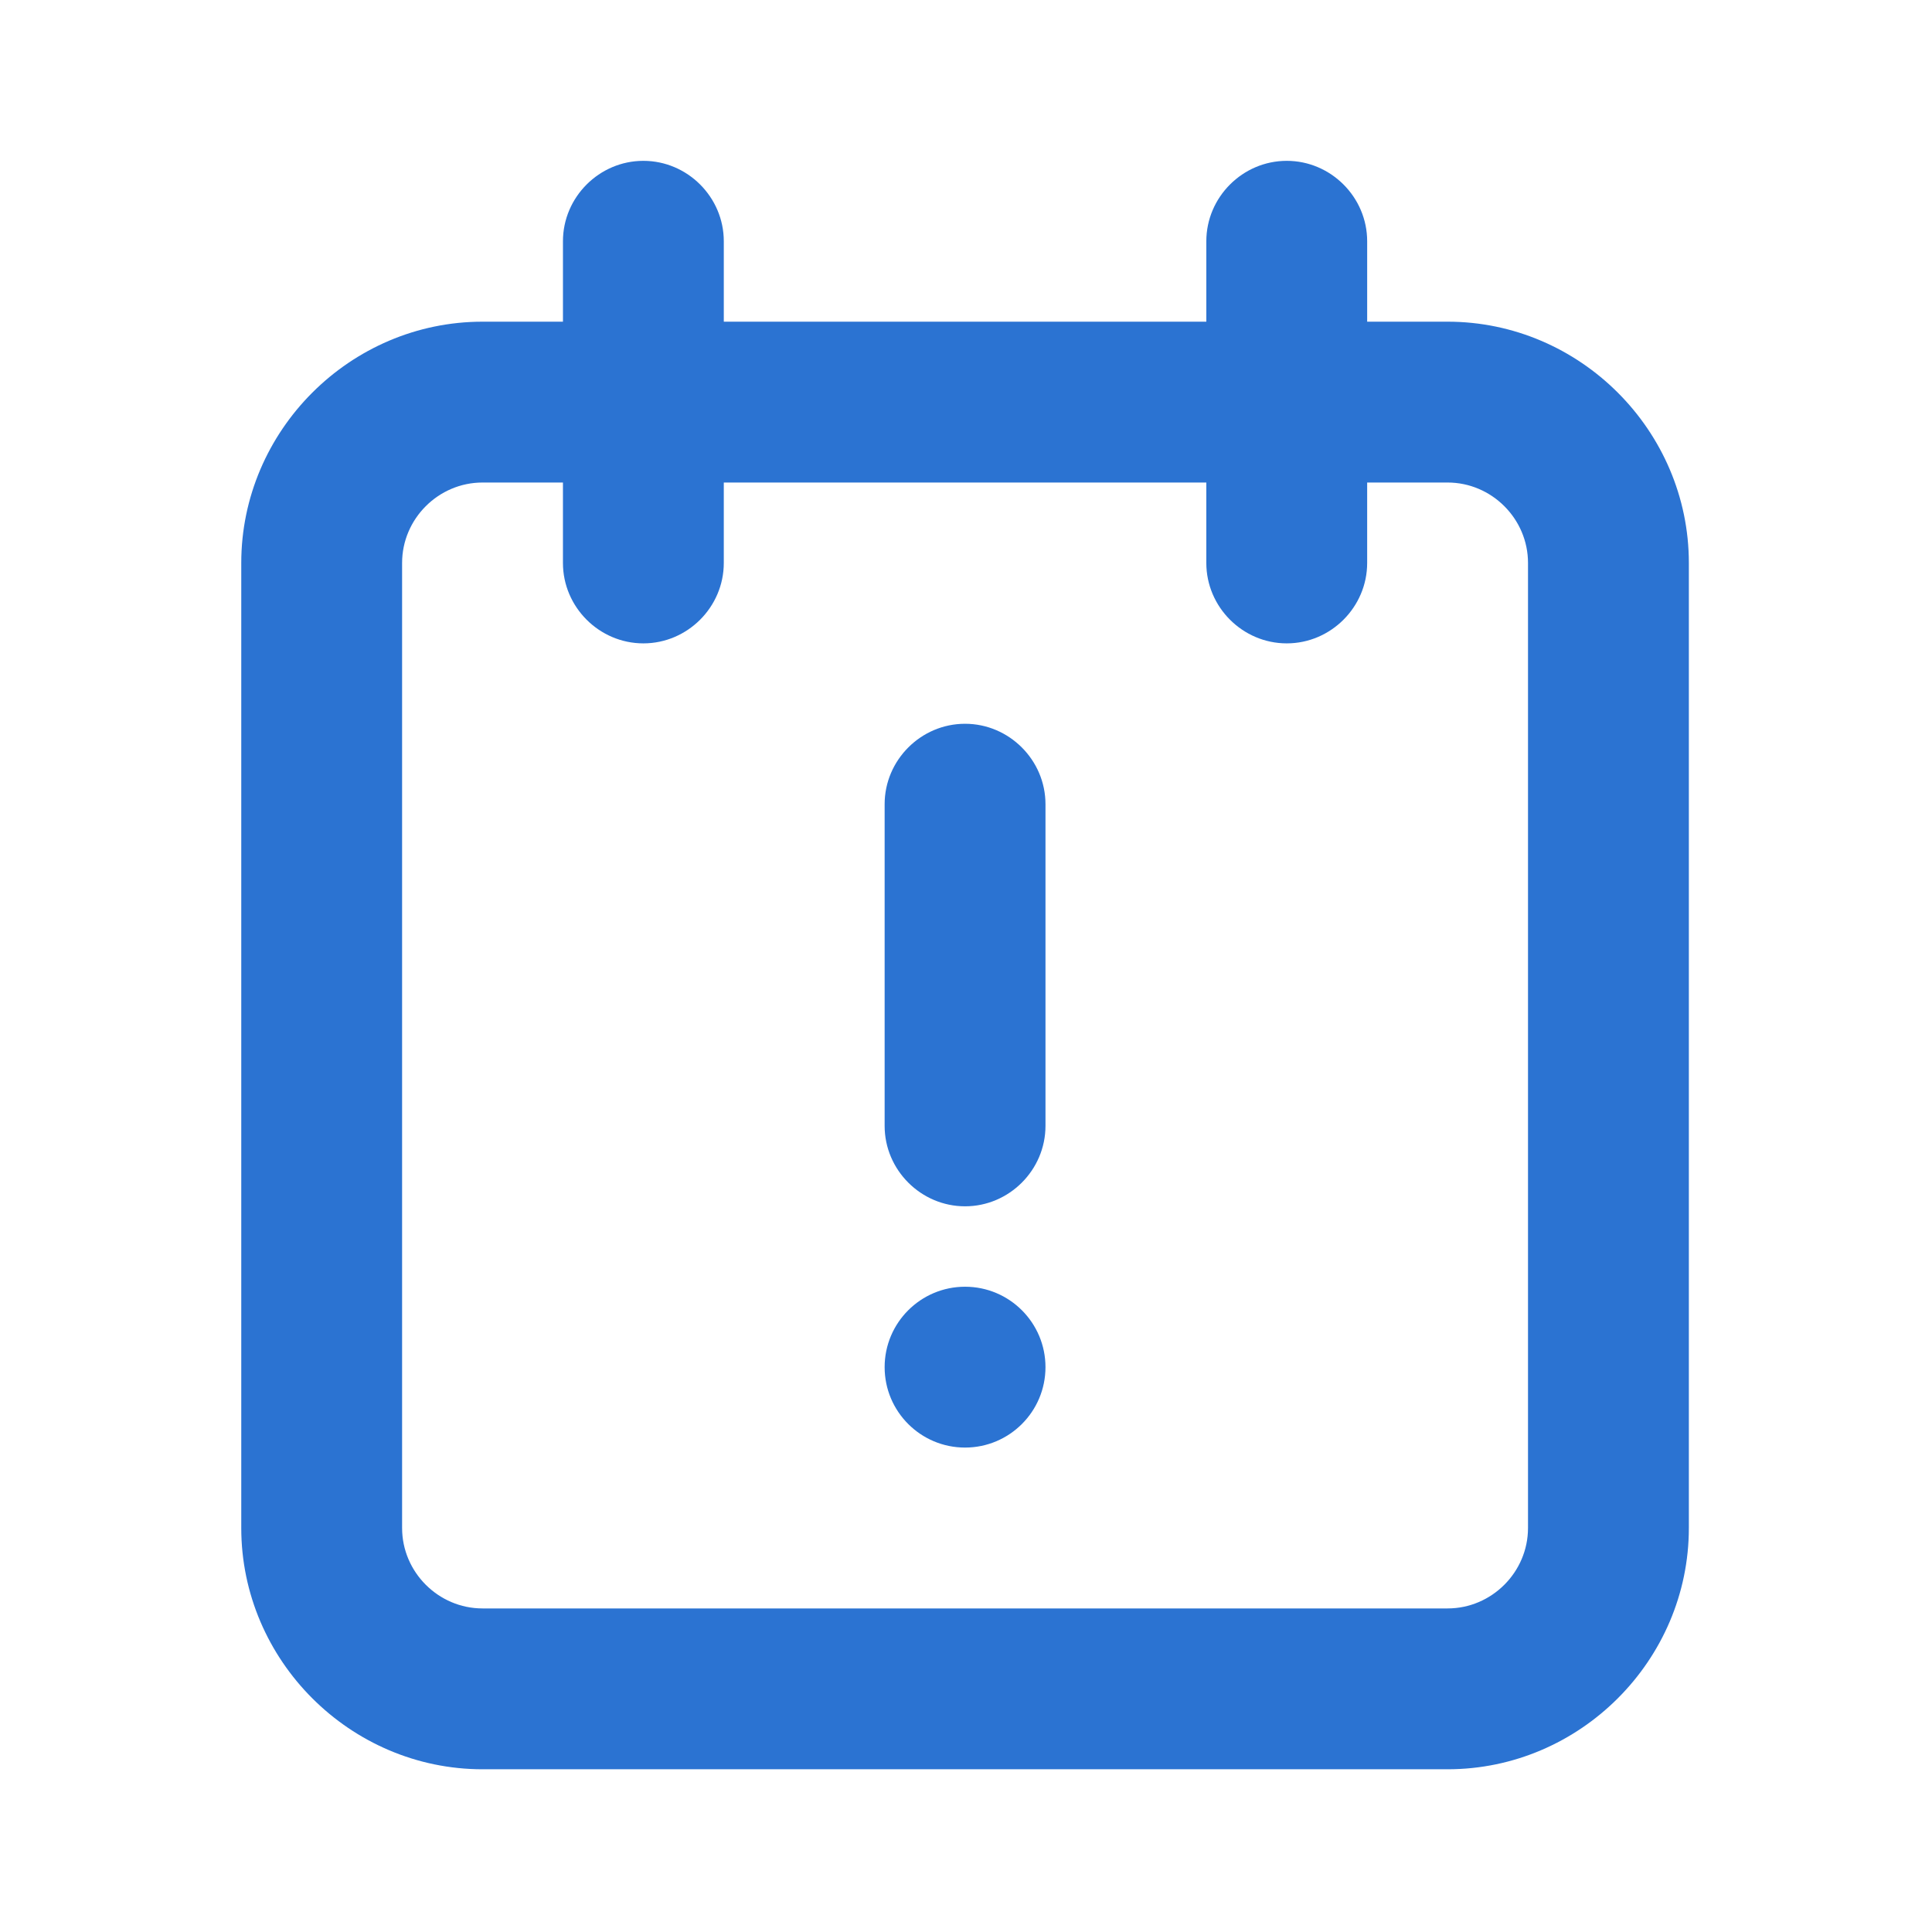 <?xml version="1.0" encoding="UTF-8" standalone="no"?>
<svg
   xmlns:dc="http://purl.org/dc/elements/1.1/"
   xmlns:cc="http://creativecommons.org/ns#"
   xmlns:rdf="http://www.w3.org/1999/02/22-rdf-syntax-ns#"
   xmlns:svg="http://www.w3.org/2000/svg"
   xmlns="http://www.w3.org/2000/svg"
   xmlns:sodipodi="http://sodipodi.sourceforge.net/DTD/sodipodi-0.dtd"
   xmlns:inkscape="http://www.inkscape.org/namespaces/inkscape"
   width="100%"
   height="100%"
   viewBox="0 0 123 123"
   version="1.1"
   xml:space="preserve"
   style="fill-rule:evenodd;clip-rule:evenodd;stroke-linejoin:round;stroke-miterlimit:2;"
   id="svg5237"
   sodipodi:docname="calendar-warning-outline.svg"
   inkscape:version="1.0.1 (c497b03c, 2020-09-10)"><defs
     id="defs5241" /><sodipodi:namedview
     pagecolor="#ffffff"
     bordercolor="#666666"
     borderopacity="1"
     objecttolerance="10"
     gridtolerance="10"
     guidetolerance="10"
     inkscape:pageopacity="0"
     inkscape:pageshadow="2"
     inkscape:window-width="860"
     inkscape:window-height="480"
     id="namedview5239"
     showgrid="false"
     inkscape:zoom="1.9186992"
     inkscape:cx="61.5"
     inkscape:cy="61.5"
     inkscape:window-x="0"
     inkscape:window-y="23"
     inkscape:window-maximized="0"
     inkscape:current-layer="svg5237" /><rect
     id="calendar-warning-outline"
     x="0"
     y="-0"
     width="122.88"
     height="122.88"
     style="fill:none;" /><g
     id="master"><rect
       id="ingombro"
       x="0"
       y="0"
       width="122.88"
       height="122.88"
       style="fill-opacity:0;" /><path
       id="path63"
       d="M107.52,97.28c-0,8.426 -6.934,15.36 -15.36,15.36l-61.44,-0c-8.426,-0 -15.36,-6.934 -15.36,-15.36l-0,-61.44c-0,-8.426 6.934,-15.36 15.36,-15.36l5.12,0l-0,-5.12c-0,-2.809 2.311,-5.12 5.12,-5.12c2.809,0 5.12,2.311 5.12,5.12l-0,5.12l30.72,0l-0,-5.12c-0,-2.809 2.311,-5.12 5.12,-5.12c2.809,0 5.12,2.311 5.12,5.12l-0,5.12l5.12,0c8.426,0 15.36,6.934 15.36,15.36l-0,61.44Zm-10.24,-0l-0,-61.44c-0,-2.809 -2.311,-5.12 -5.12,-5.12l-5.12,0l-0,5.12c-0,2.809 -2.311,5.12 -5.12,5.12c-2.809,-0 -5.12,-2.311 -5.12,-5.12l-0,-5.12l-30.72,0l-0,5.12c-0,2.809 -2.311,5.12 -5.12,5.12c-2.809,0 -5.12,-2.311 -5.12,-5.12l-0,-5.12l-5.12,0c-2.809,0 -5.12,2.311 -5.12,5.12l-0,61.44c-0,2.809 2.311,5.12 5.12,5.12l61.44,-0c2.809,-0 5.12,-2.311 5.12,-5.12Zm-35.84,-15.361c2.826,0 5.12,2.294 5.12,5.12c-0,2.826 -2.294,5.12 -5.12,5.12c-2.826,0 -5.12,-2.294 -5.12,-5.12c-0,-2.826 2.294,-5.12 5.12,-5.12Zm-0,-35.84c-2.809,0 -5.12,2.311 -5.12,5.12l-0,20.48c-0,2.809 2.311,5.12 5.12,5.12c2.809,0 5.12,-2.311 5.12,-5.12l-0,-20.48c-0,-2.809 -2.311,-5.12 -5.12,-5.12Z"
       style="fill-rule:nonzero;fill:#2b73d2;fill-opacity:1" /></g></svg>
